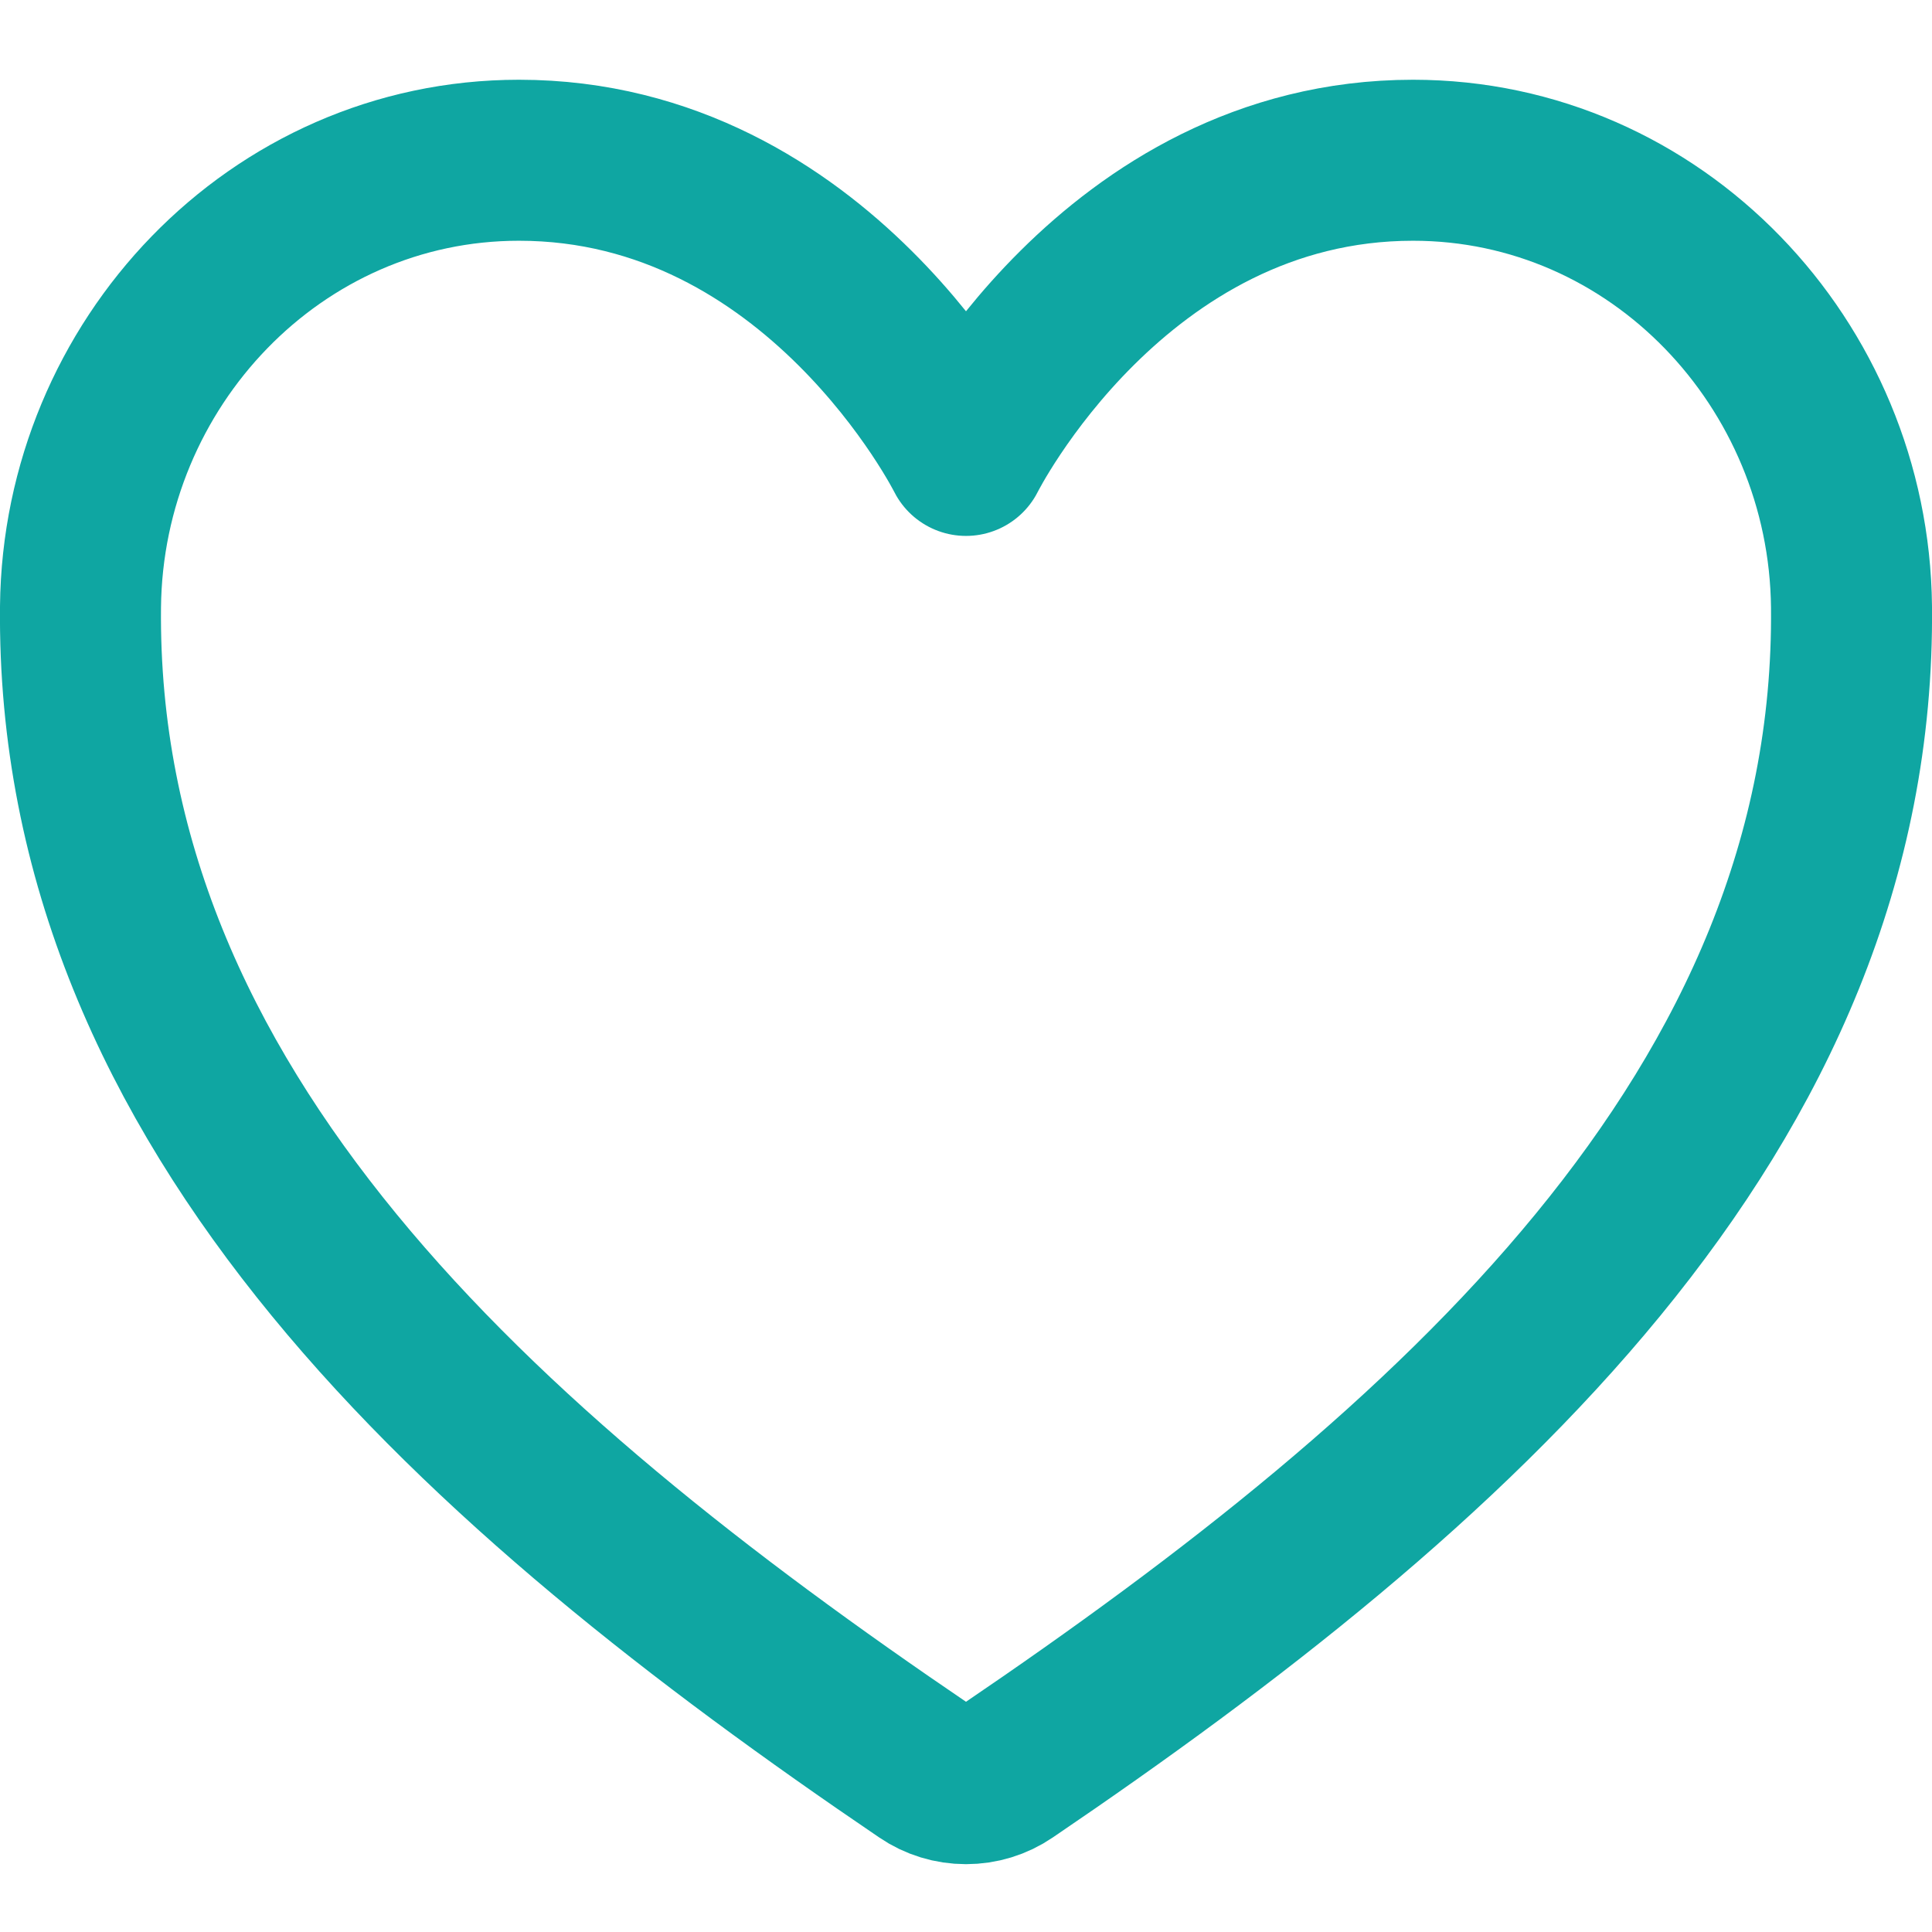 <svg width="18" height="18" viewBox="0 0 18 18" fill="none" xmlns="http://www.w3.org/2000/svg">
<path d="M13.165 1.493C10.375 1.493 9 4.243 9 4.243C9 4.243 7.625 1.493 4.835 1.493C2.568 1.493 0.773 3.39 0.75 5.653C0.703 10.351 4.477 13.692 8.613 16.499C8.727 16.577 8.862 16.618 9 16.618C9.138 16.618 9.273 16.577 9.387 16.499C13.523 13.692 17.297 10.351 17.25 5.653C17.227 3.39 15.431 1.493 13.165 1.493Z" stroke="#0FA6A2" stroke-width="1.5" stroke-linecap="round" stroke-linejoin="round"/>
</svg>
